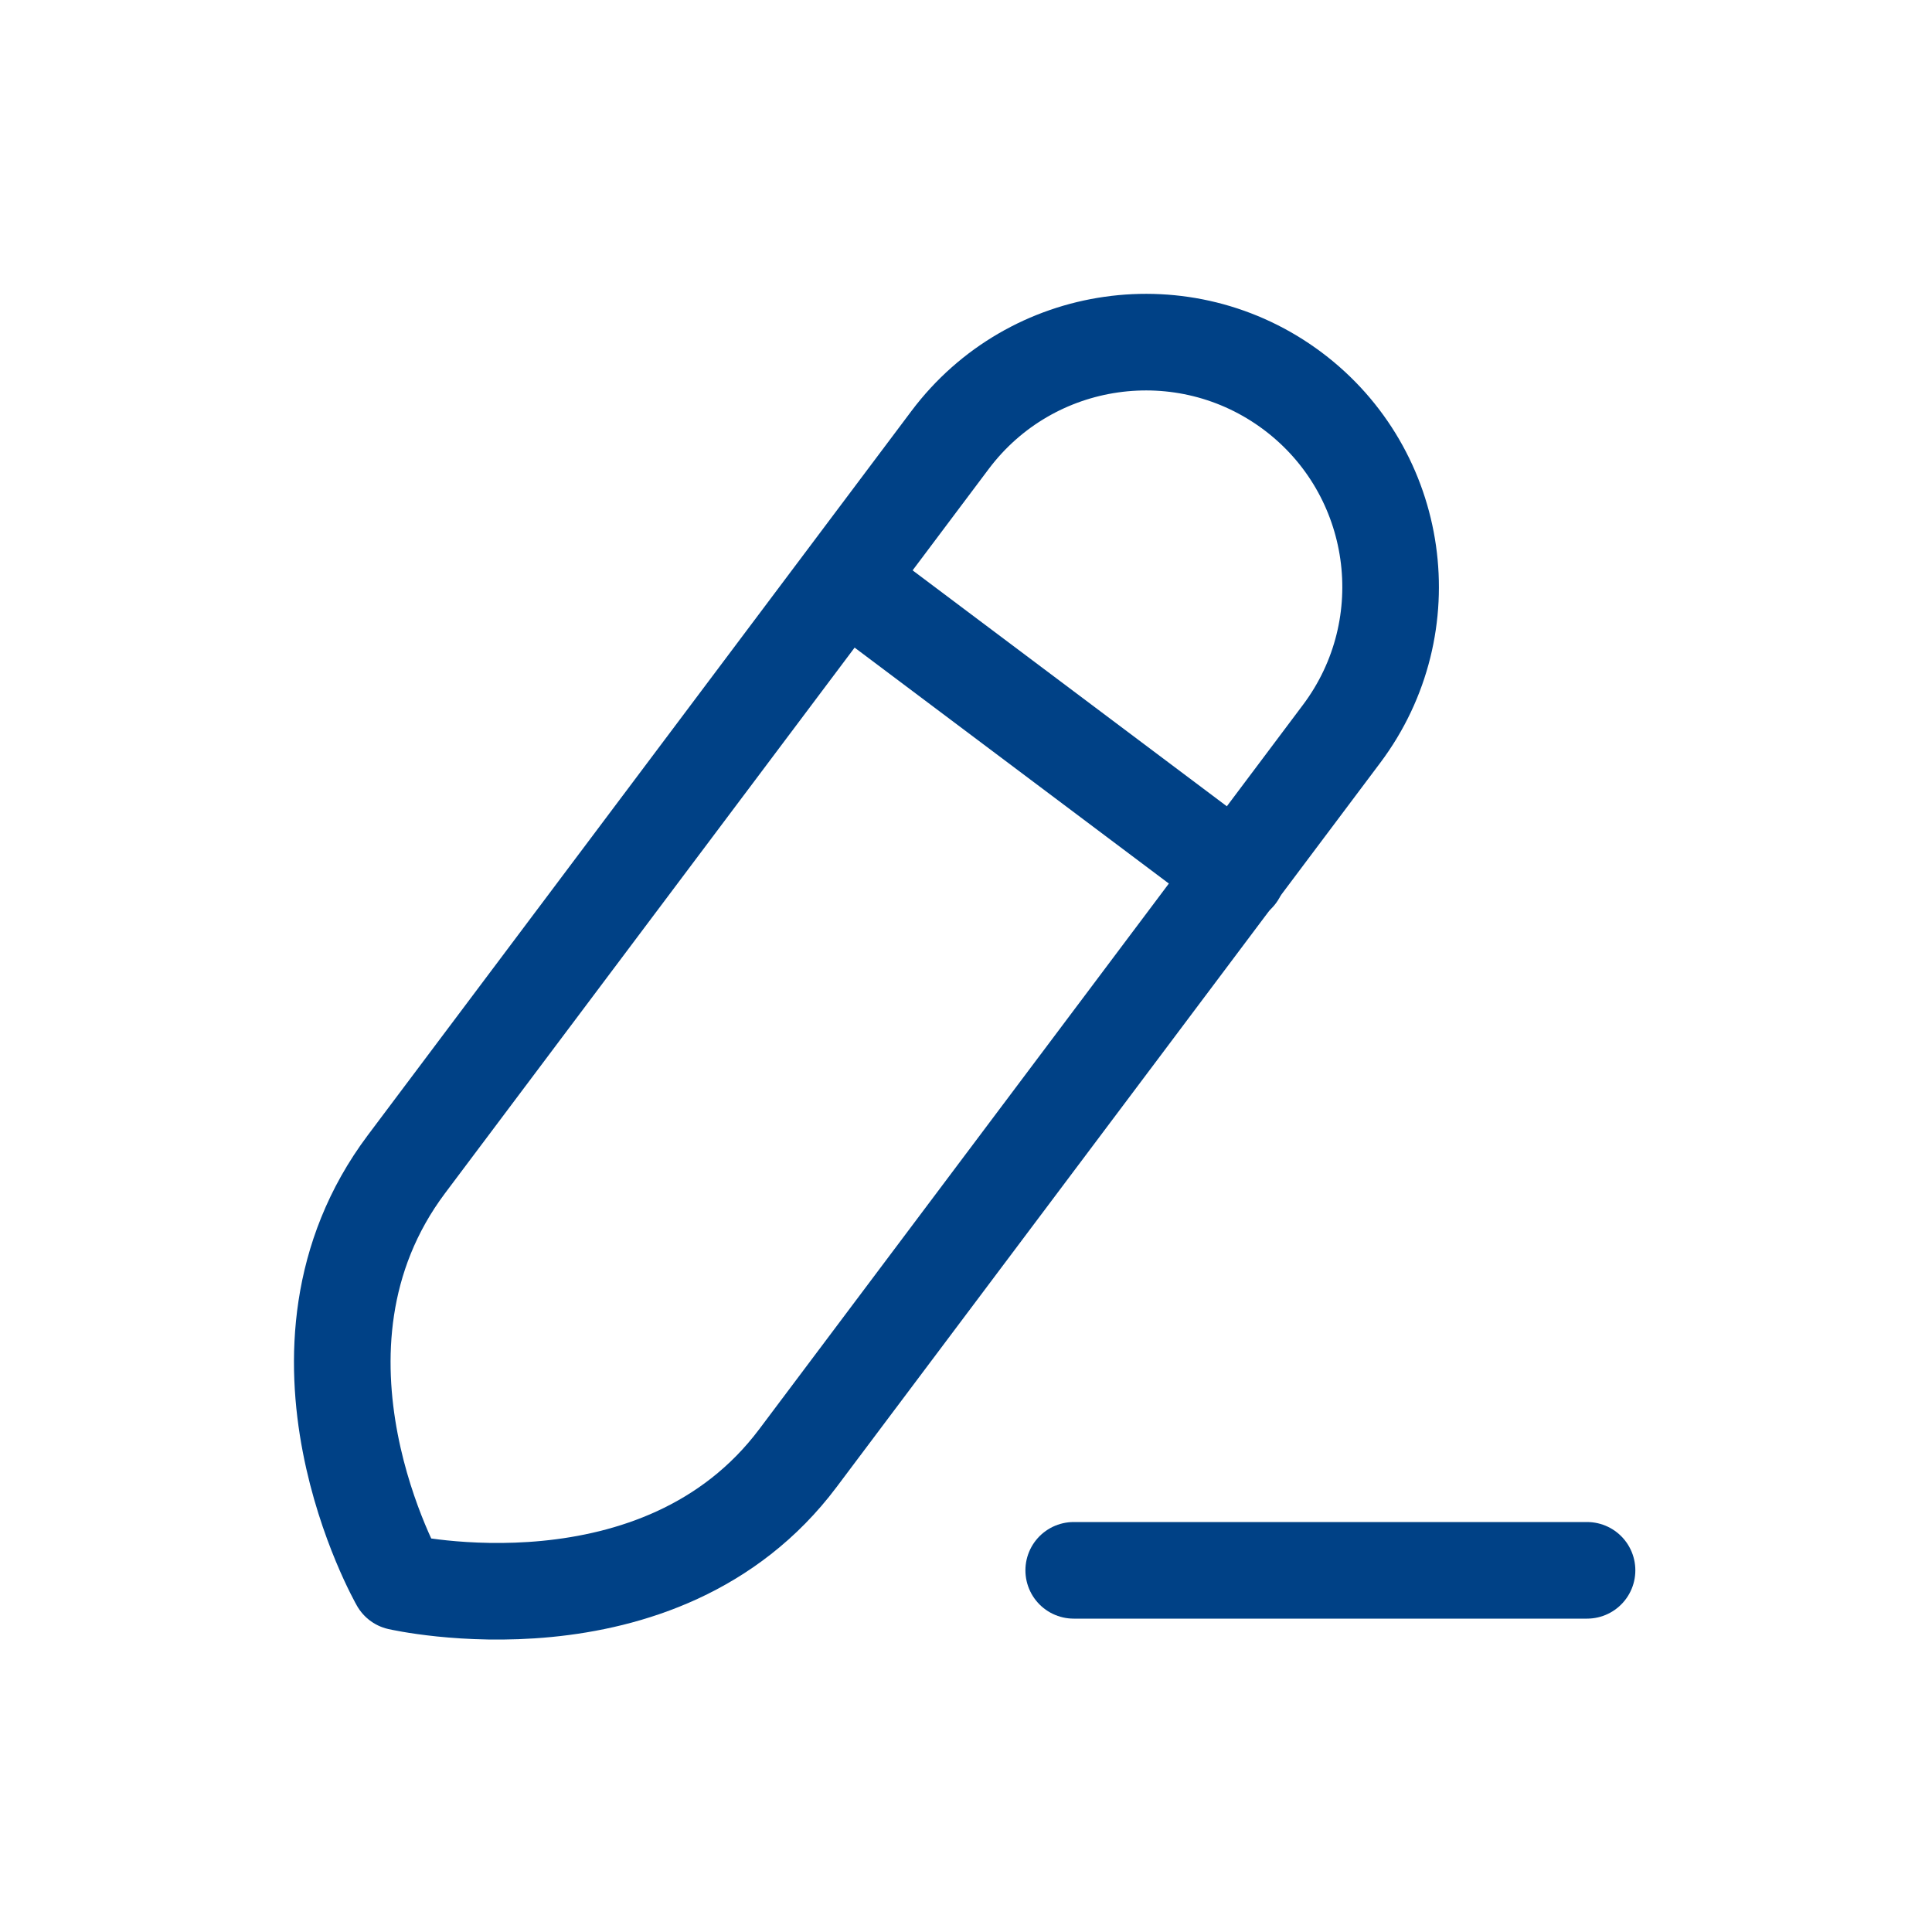 <svg width="20" height="20" viewBox="0 0 20 20" fill="none" xmlns="http://www.w3.org/2000/svg">
<path d="M11.115 16.256H16.429" stroke="#004186" stroke-linecap="round" stroke-linejoin="round"/>
<path fill-rule="evenodd" clip-rule="evenodd" d="M13.383 4.049V4.049C12.263 3.209 10.675 3.436 9.835 4.555C9.835 4.555 5.657 10.12 4.208 12.051C2.759 13.982 4.13 16.376 4.13 16.376C4.13 16.376 6.833 16.997 8.261 15.093C9.691 13.19 13.888 7.597 13.888 7.597C14.728 6.478 14.502 4.889 13.383 4.049Z" stroke="#004186" stroke-linecap="round" stroke-linejoin="round"/>
<path d="M8.754 6.009L12.807 9.052" stroke="#004186" stroke-linecap="round" stroke-linejoin="round"/>
</svg>
